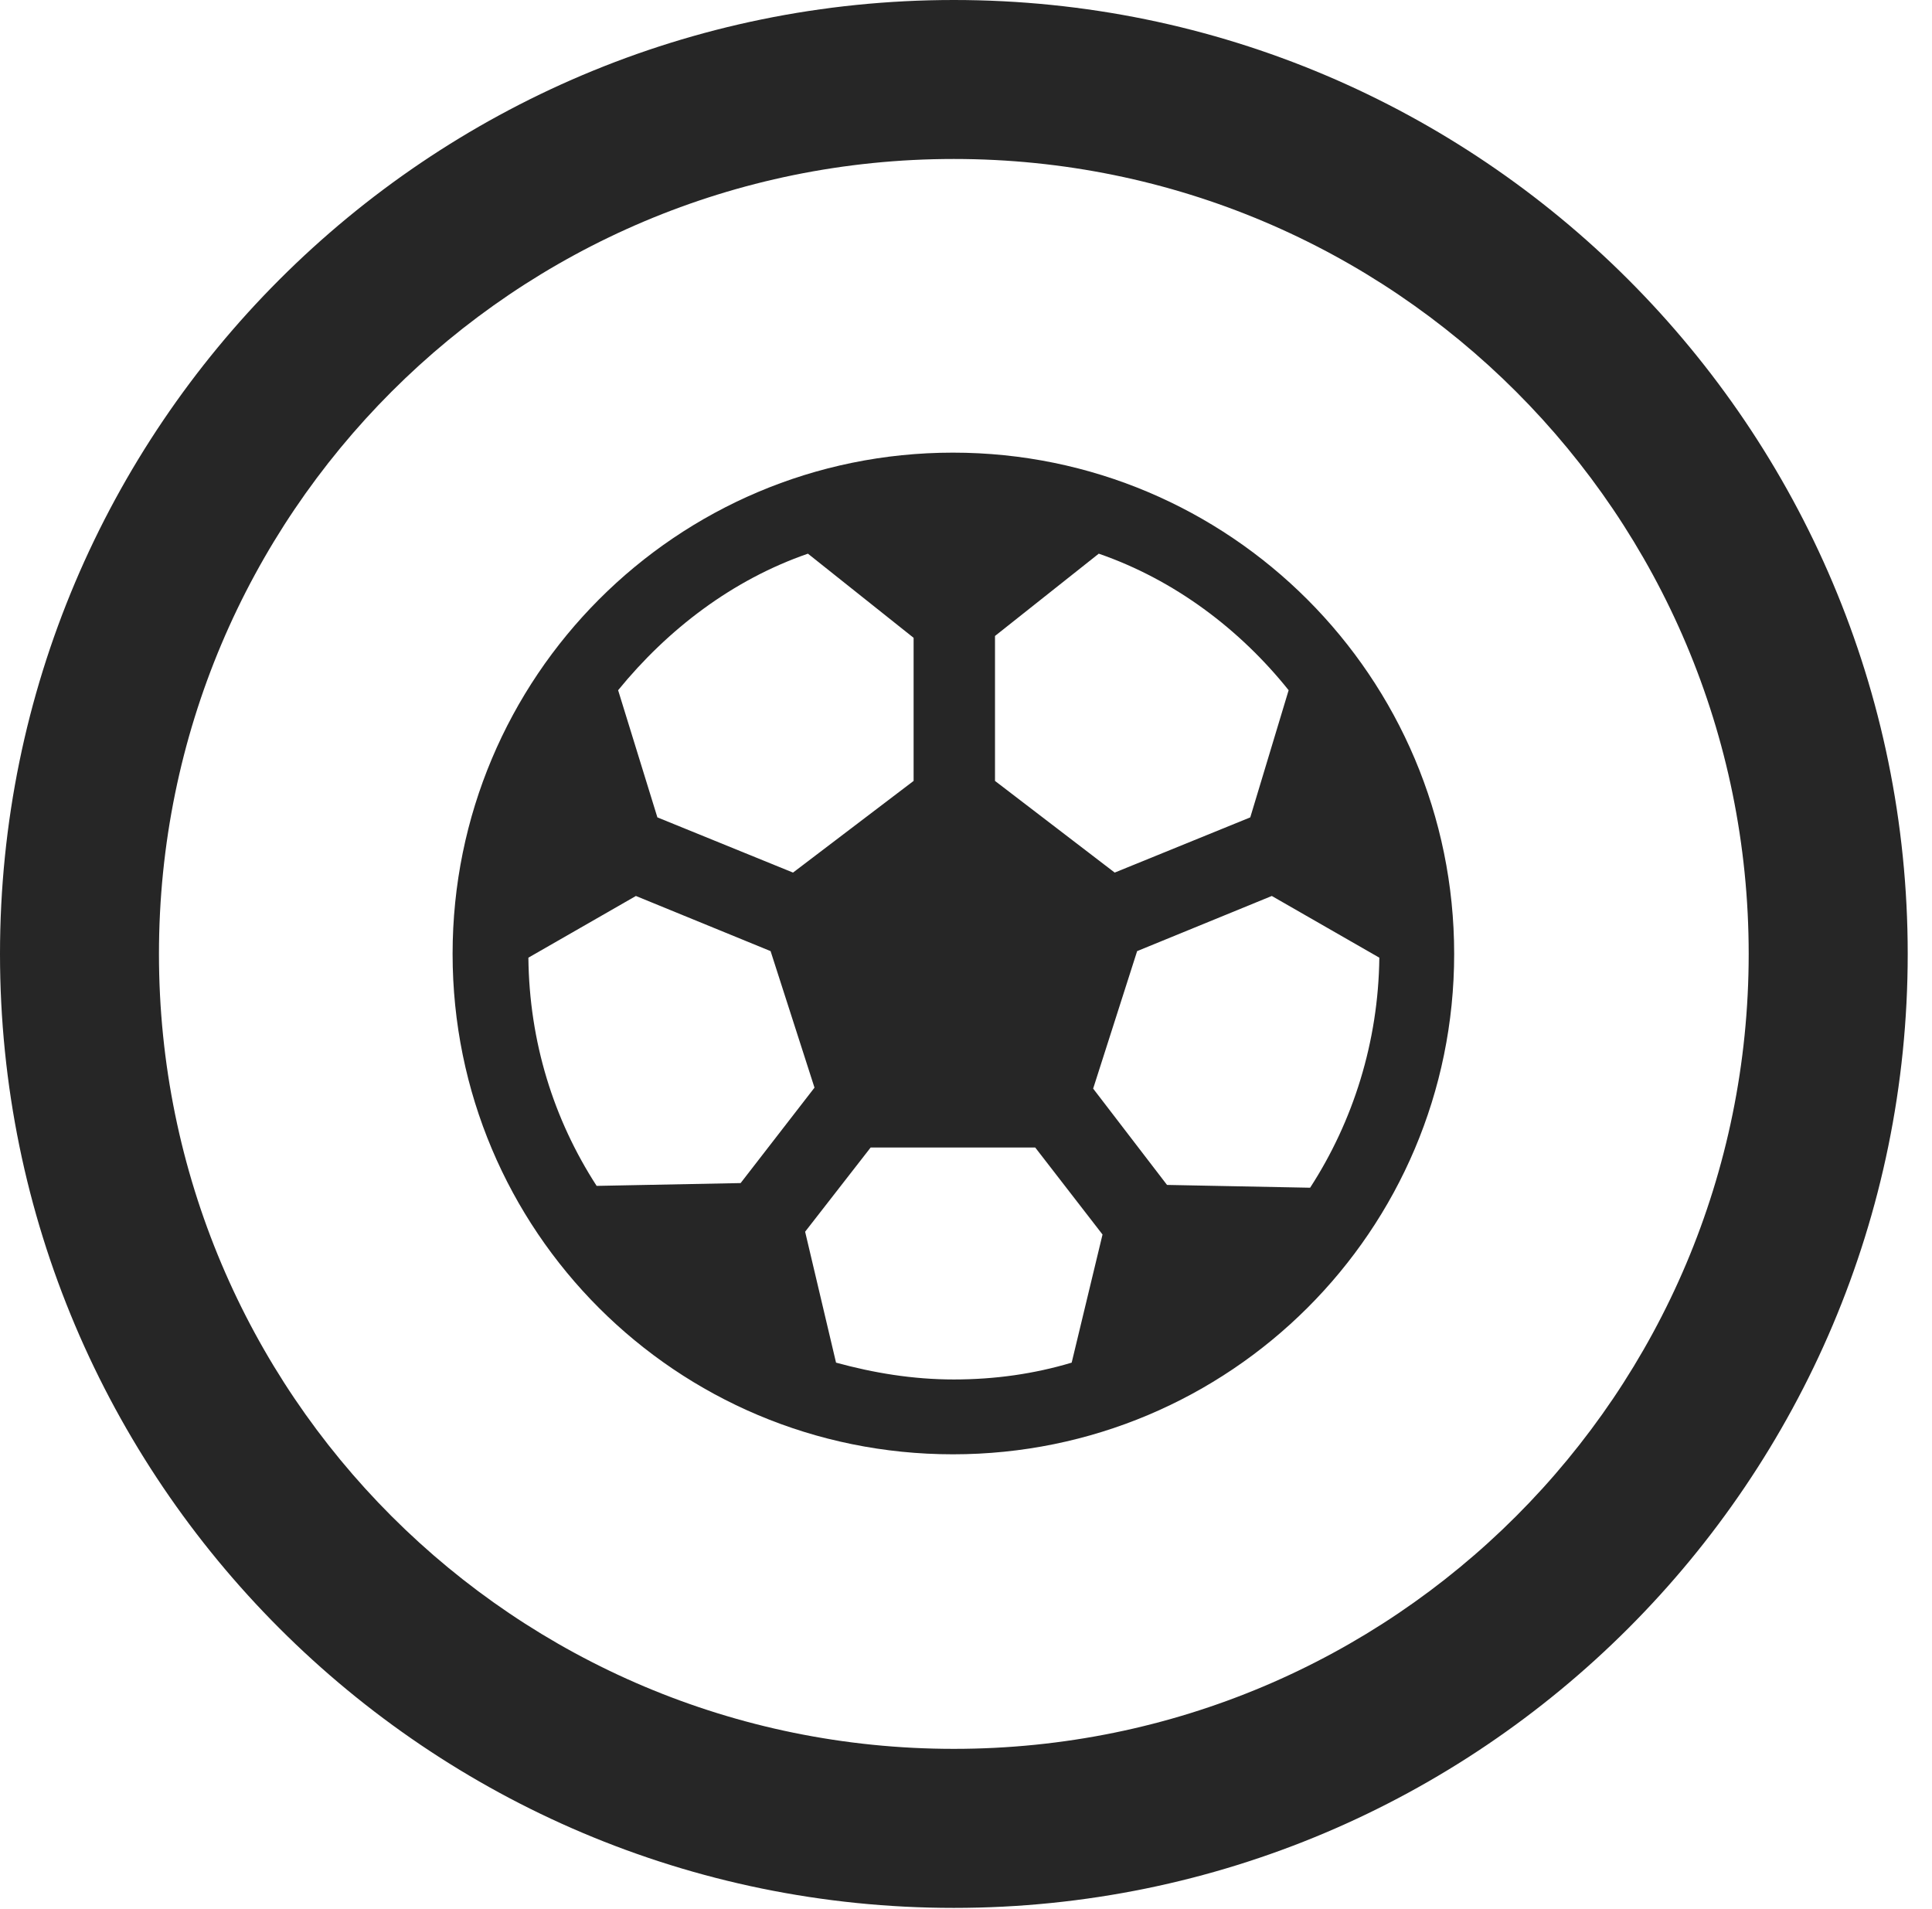 <?xml version="1.0" encoding="UTF-8"?>
<!--Generator: Apple Native CoreSVG 326-->
<!DOCTYPE svg
PUBLIC "-//W3C//DTD SVG 1.1//EN"
       "http://www.w3.org/Graphics/SVG/1.1/DTD/svg11.dtd">
<svg version="1.1" xmlns="http://www.w3.org/2000/svg" xmlns:xlink="http://www.w3.org/1999/xlink" viewBox="0 0 28.246 27.904">
 <g>
  <rect height="27.904" opacity="0" width="28.246" x="0" y="0"/>
  <path d="M13.945 27.891C21.643 27.891 27.891 21.643 27.891 13.945C27.891 6.248 21.643 0 13.945 0C6.248 0 0 6.248 0 13.945C0 21.643 6.248 27.891 13.945 27.891ZM13.945 25.566C7.52 25.566 2.324 20.371 2.324 13.945C2.324 7.52 7.52 2.324 13.945 2.324C20.371 2.324 25.566 7.52 25.566 13.945C25.566 20.371 20.371 25.566 13.945 25.566Z" fill="black" fill-opacity="0.85"/>
  <path d="M13.932 21.26C17.979 21.26 21.26 17.992 21.26 13.945C21.26 9.898 17.979 6.617 13.932 6.617C9.885 6.617 6.617 9.898 6.617 13.945C6.617 17.992 9.885 21.26 13.932 21.26ZM8.723 17.336C8.094 16.365 7.738 15.23 7.725 14L9.297 13.098L11.266 13.904L11.908 15.9L10.828 17.295ZM9.037 10.09C9.762 9.201 10.705 8.477 11.812 8.094L13.357 9.324L13.357 11.416L11.594 12.756L9.611 11.949ZM18.84 10.09L18.279 11.949L16.297 12.756L14.547 11.416L14.547 9.297L16.064 8.094C17.172 8.477 18.129 9.201 18.84 10.09ZM19.154 17.363L17.062 17.322L15.982 15.914L16.625 13.904L18.594 13.098L20.166 14C20.152 15.23 19.783 16.393 19.154 17.363ZM13.945 20.166C13.344 20.166 12.77 20.07 12.223 19.92L11.771 18.006L12.729 16.775L15.135 16.775L16.119 18.047L15.668 19.92C15.121 20.084 14.547 20.166 13.945 20.166Z" fill="black" fill-opacity="0.85"/>
 </g>
</svg>
